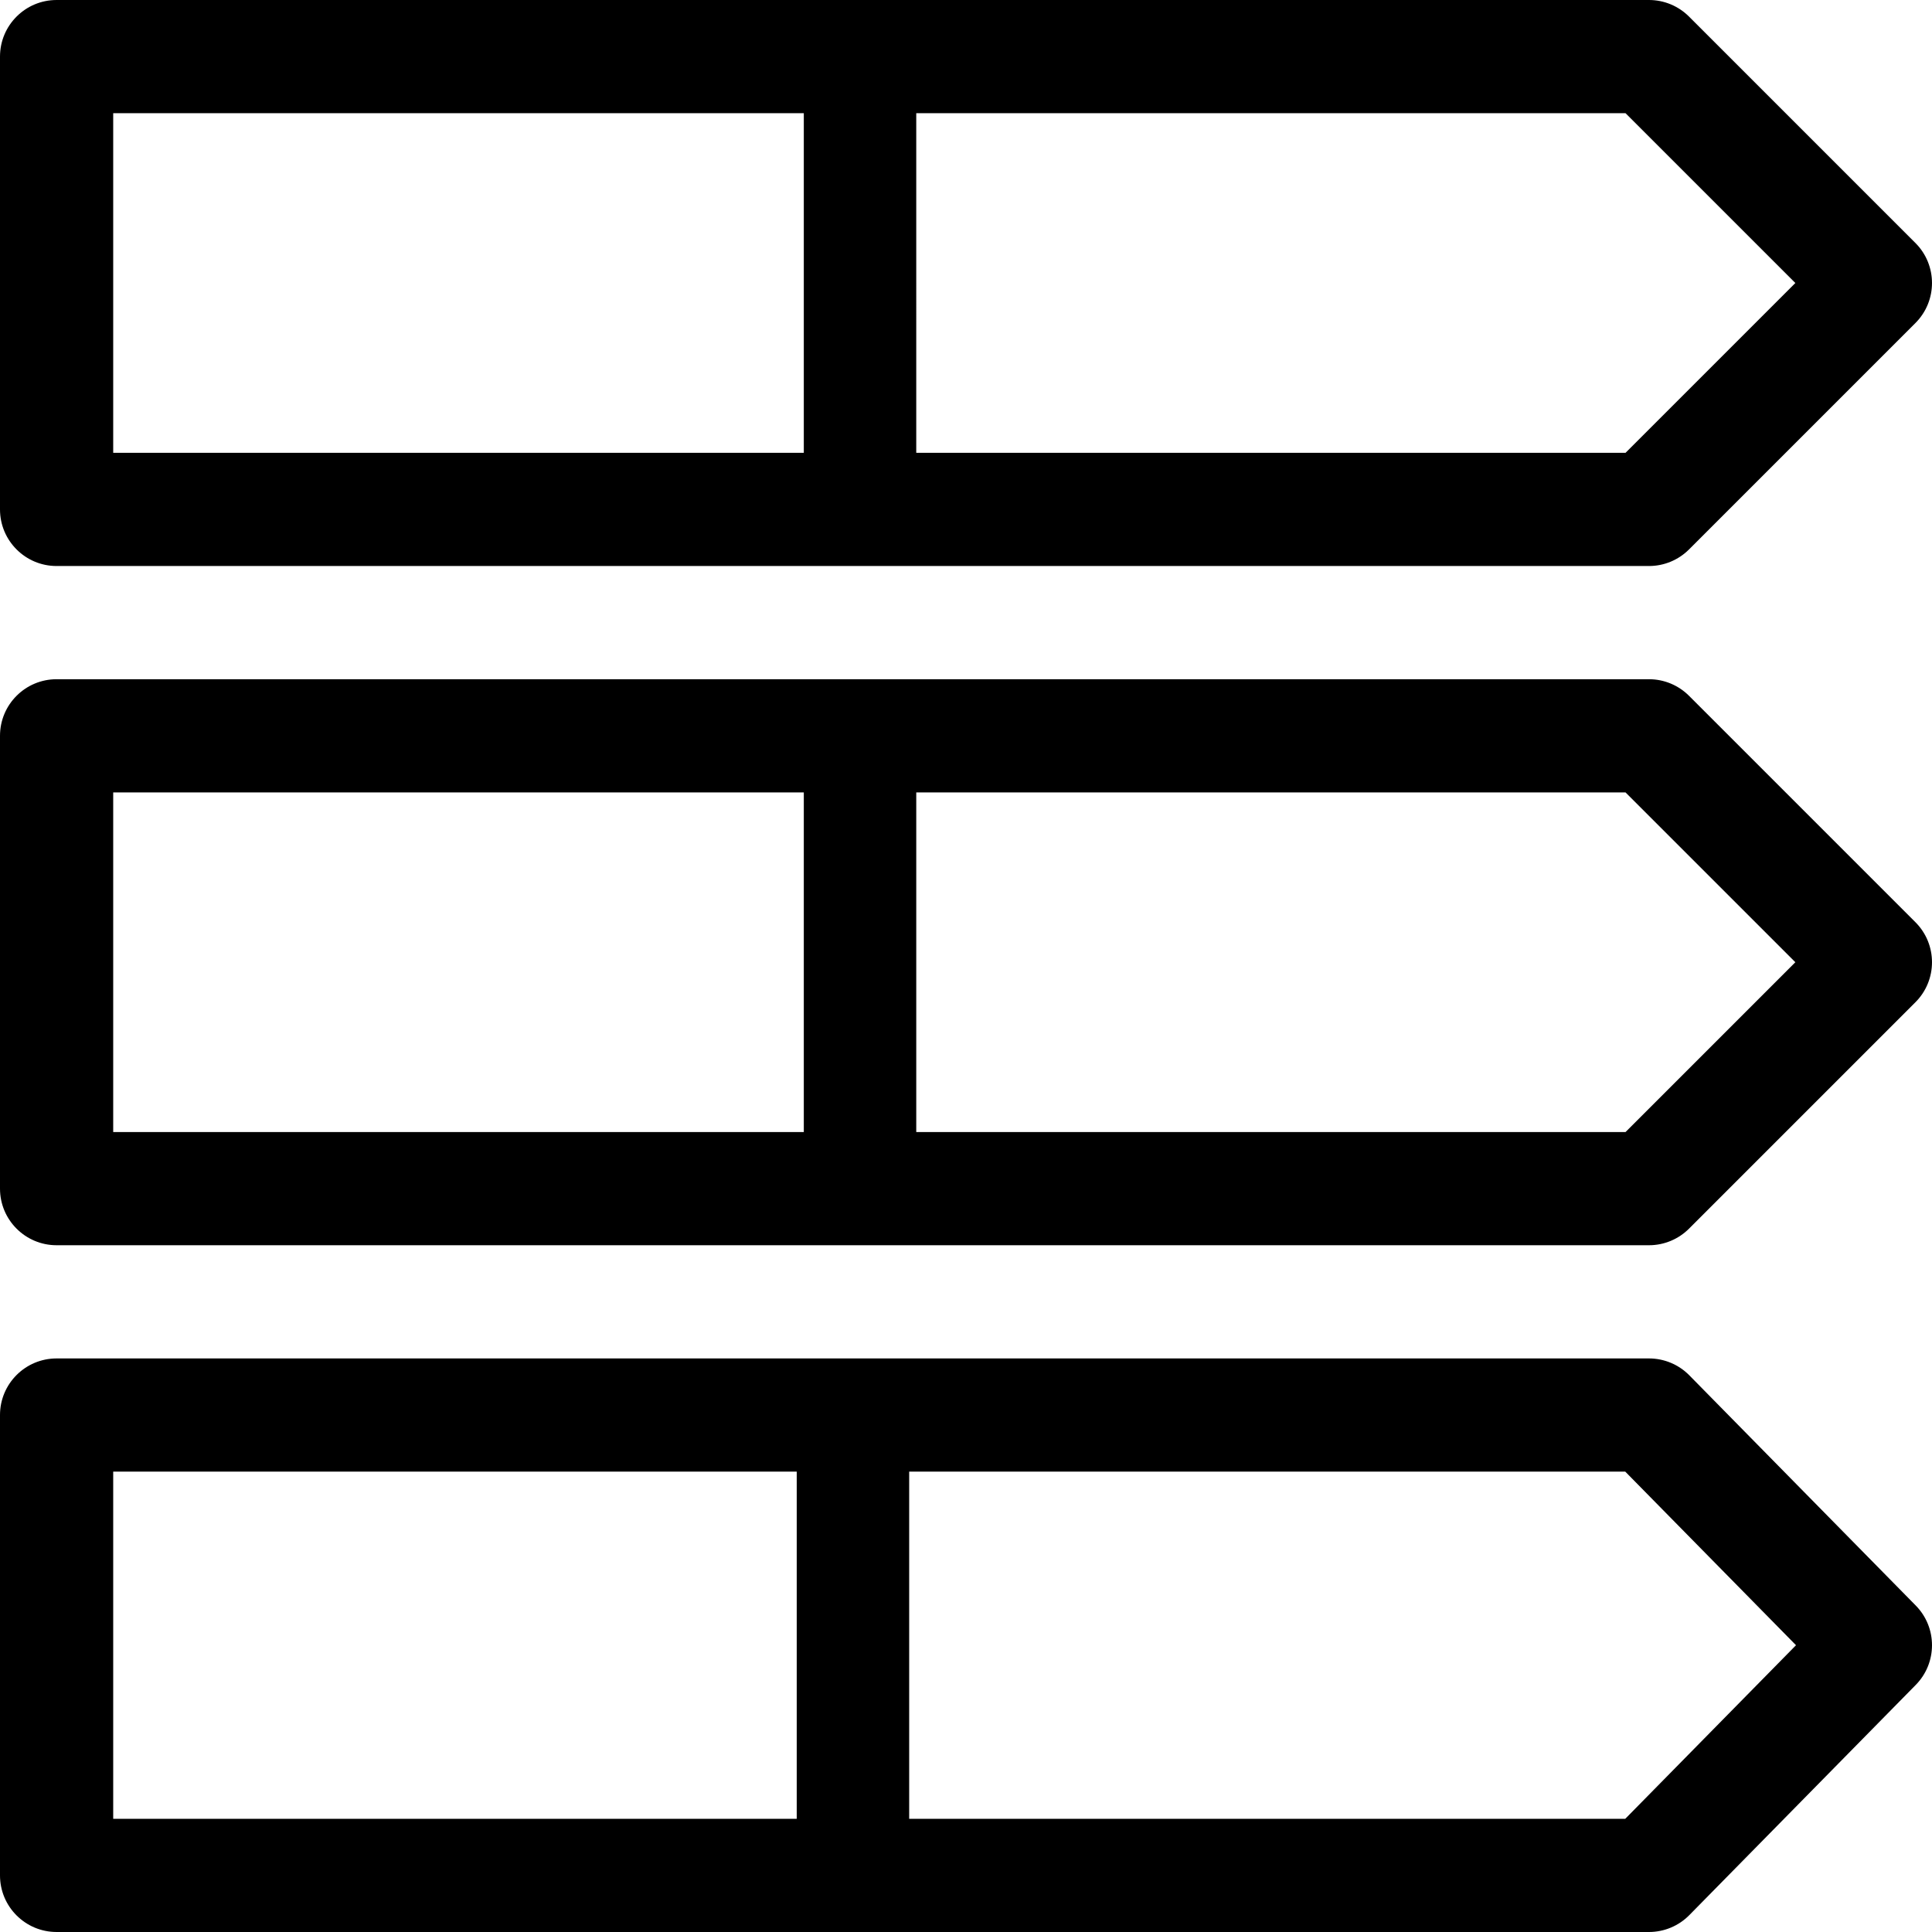 <?xml version="1.0" encoding="iso-8859-1"?>
<!-- Generator: Adobe Illustrator 19.0.0, SVG Export Plug-In . SVG Version: 6.00 Build 0)  -->
<svg xmlns="http://www.w3.org/2000/svg" xmlns:xlink="http://www.w3.org/1999/xlink" version="1.1" id="Capa_1" x="0px" y="0px" viewBox="0 0 512 512" style="enable-background:new 0 0 512 512;" xml:space="preserve">
<g>
	<g>
		<path d="M507.606,64.394l-60-60C444.793,1.58,440.978,0,437,0H15C6.716,0,0,6.716,0,15v120c0,8.284,6.716,15,15,15h422    c3.978,0,7.793-1.58,10.606-4.393l60-60C513.464,79.749,513.464,70.252,507.606,64.394z M213.017,120H30V30h183.017V120z     M430.787,120h-187.97V30h187.97l45,45L430.787,120z"/>
	</g>
</g>
<g>
	<g>
		<path d="M507.606,244.394l-60-60C444.793,181.58,440.978,180,437,180H15c-8.284,0-15,6.716-15,15v120c0,8.284,6.716,15,15,15h422    c3.978,0,7.793-1.58,10.606-4.393l60-60C513.464,259.749,513.464,250.252,507.606,244.394z M213.017,300H30v-90h183.017V300z     M430.787,300h-187.97v-90h187.97l45,45L430.787,300z"/>
	</g>
</g>
<g>
	<g>
		<path d="M507.694,425.482l-60-61C444.874,361.615,441.021,360,437,360H15c-8.284,0-15,6.716-15,15v122c0,8.284,6.716,15,15,15h422    c4.021,0,7.874-1.615,10.694-4.481l60-61C513.436,440.682,513.436,431.319,507.694,425.482z M211.141,482H30v-92h181.141V482z     M430.714,482H240.941v-92h189.773l45.246,46L430.714,482z"/>
	</g>
</g>
<g>
</g>
<g>
</g>
<g>
</g>
<g>
</g>
<g>
</g>
<g>
</g>
<g>
</g>
<g>
</g>
<g>
</g>
<g>
</g>
<g>
</g>
<g>
</g>
<g>
</g>
<g>
</g>
<g>
</g>
</svg>
